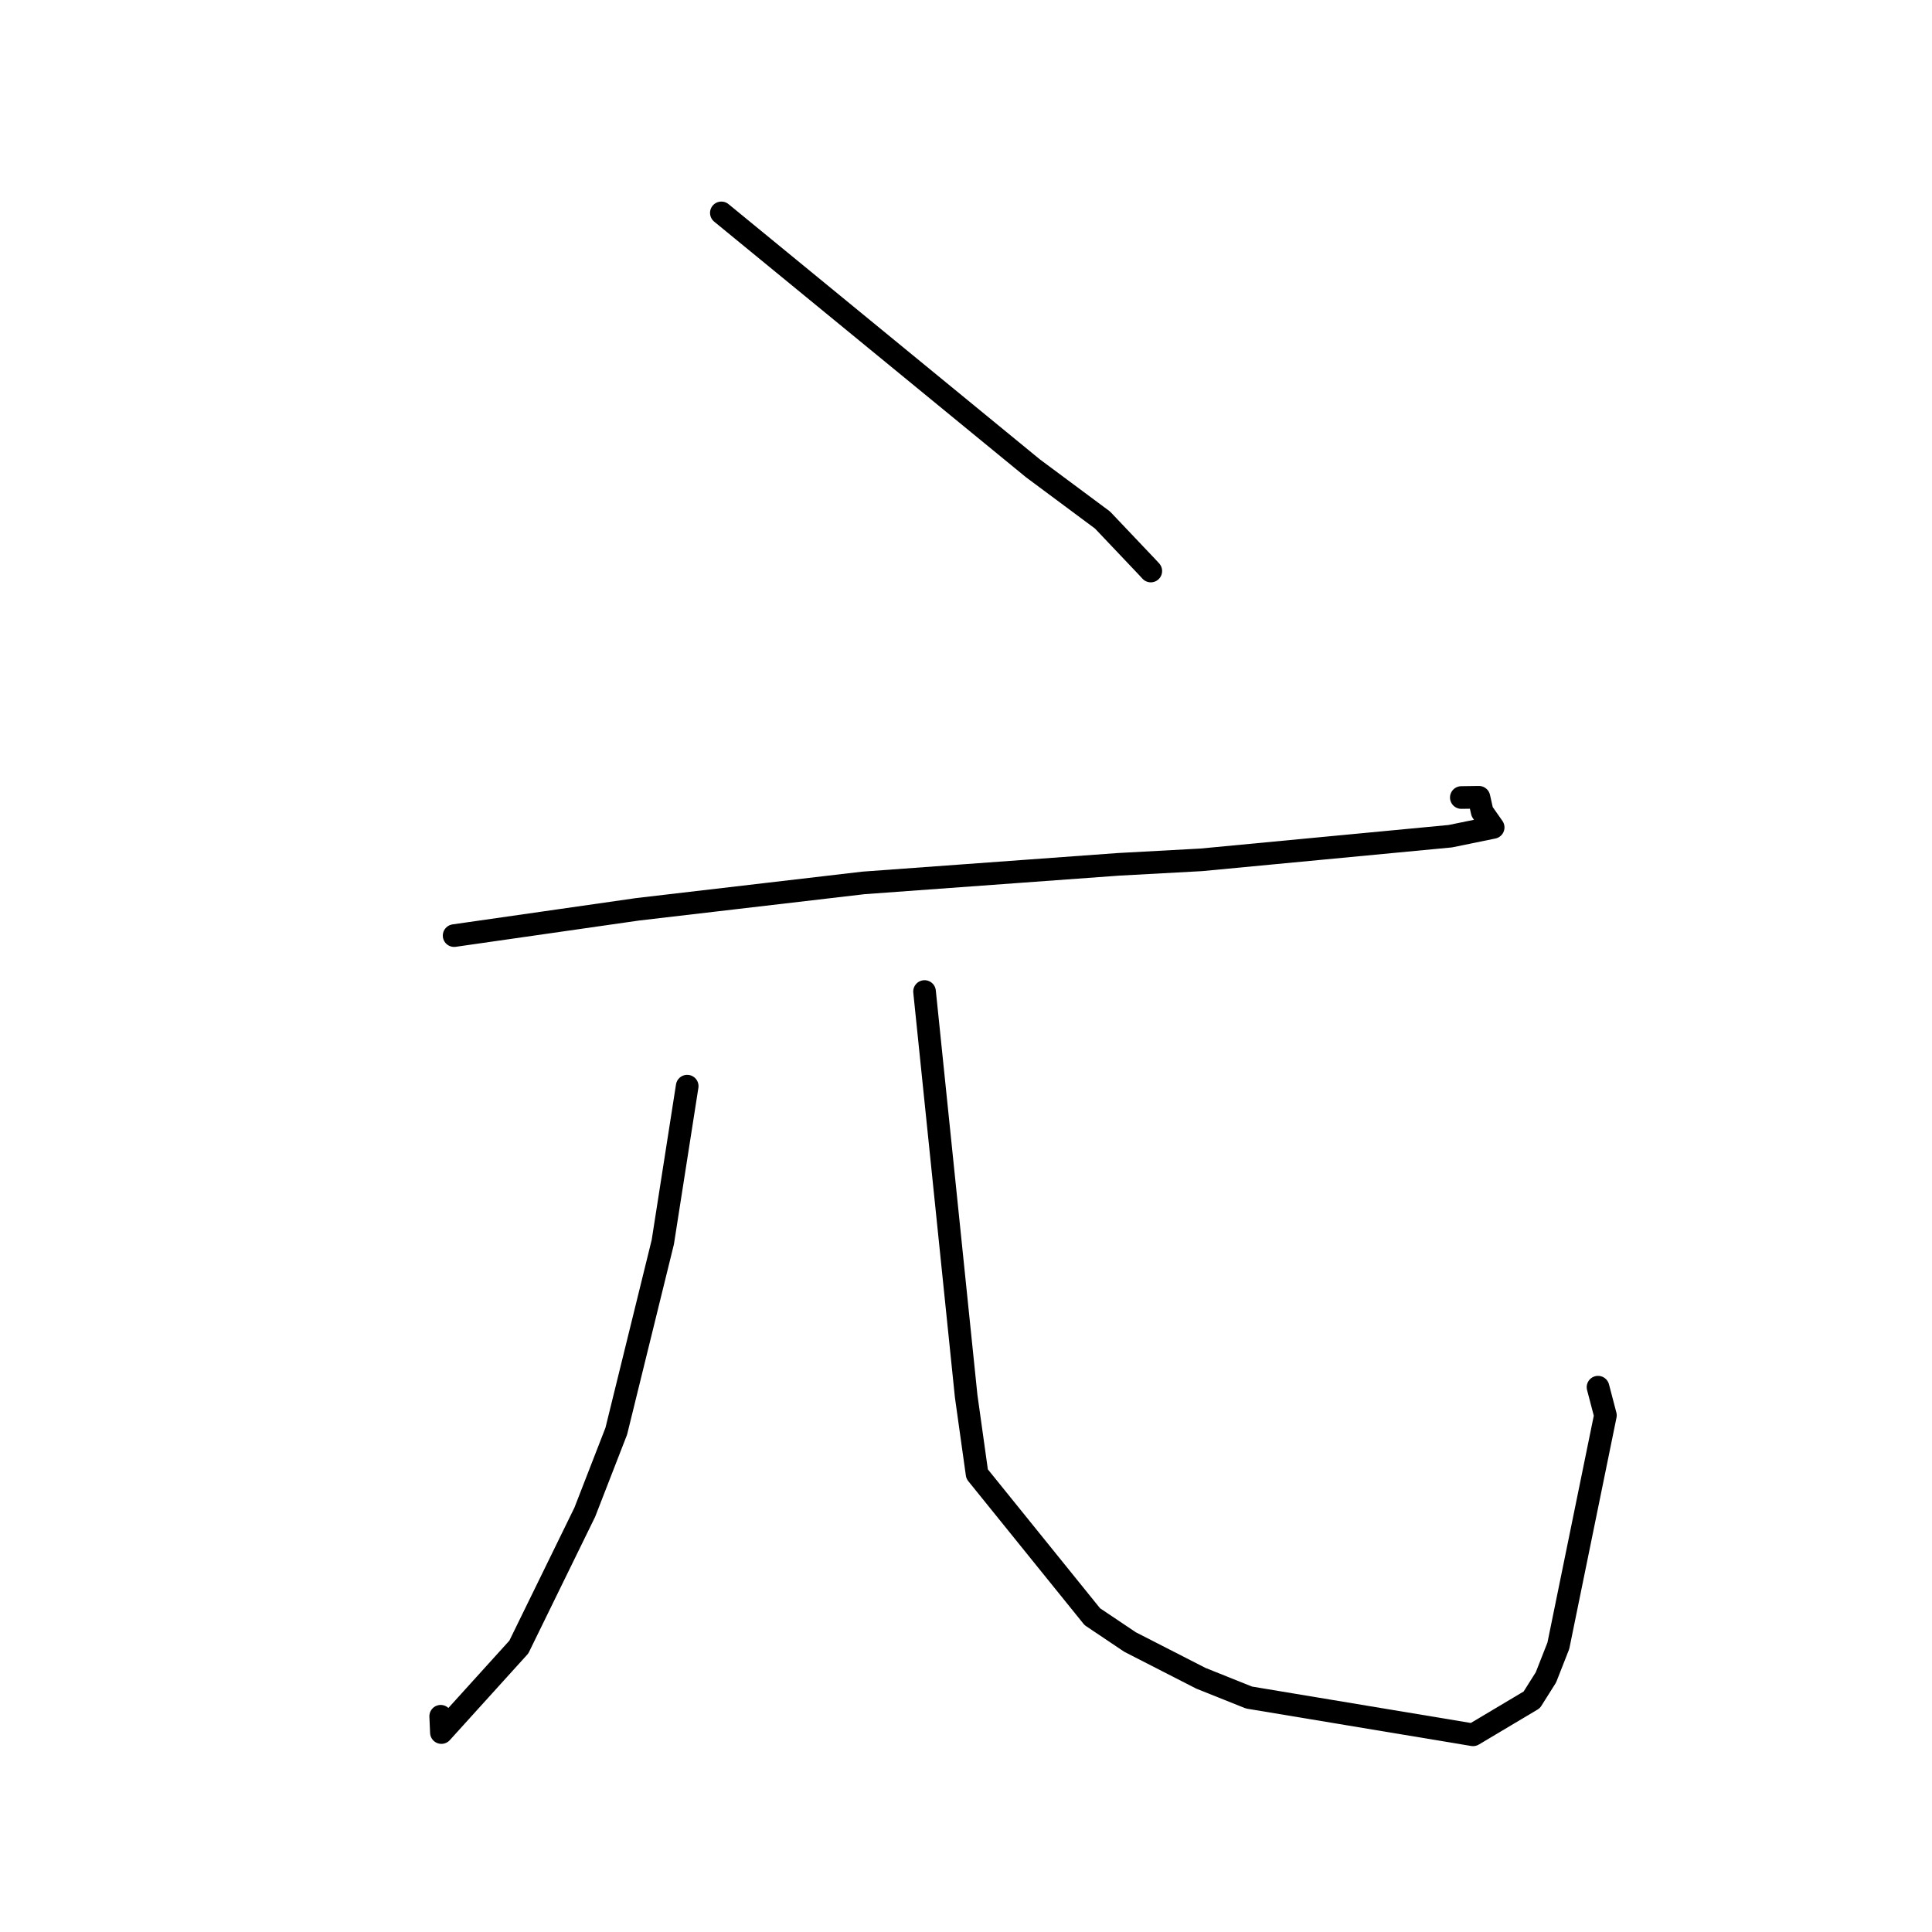 <?xml version="1.0" standalone="no"?>
    <svg width="256" height="256" xmlns="http://www.w3.org/2000/svg" version="1.1">
    <polyline stroke="black" stroke-width="3" stroke-linecap="round" fill="transparent" stroke-linejoin="round" points="95.583 28.209 116.222 45.128 136.86 62.047 146.09 68.908 151.956 75.091 152.486 75.663 " />
        <polyline stroke="black" stroke-width="3" stroke-linecap="round" fill="transparent" stroke-linejoin="round" points="60.174 123.973 72.334 122.23 84.495 120.486 114.42 116.99 148.17 114.531 159.186 113.932 192.172 110.801 197.851 109.637 196.398 107.564 195.966 105.644 193.633 105.675 " />
        <polyline stroke="black" stroke-width="3" stroke-linecap="round" fill="transparent" stroke-linejoin="round" points="91.057 143.921 89.441 154.253 87.825 164.586 81.661 189.636 77.487 200.376 68.748 218.243 58.489 229.571 58.394 227.414 " />
        <polyline stroke="black" stroke-width="3" stroke-linecap="round" fill="transparent" stroke-linejoin="round" points="122.507 131.382 125.265 158.188 128.022 184.994 129.467 195.315 144.739 214.222 149.75 217.584 159.115 222.376 165.5 224.933 195.186 229.872 202.967 225.237 204.845 222.258 206.49 218.069 212.725 187.544 211.746 183.808 " />
        </svg>